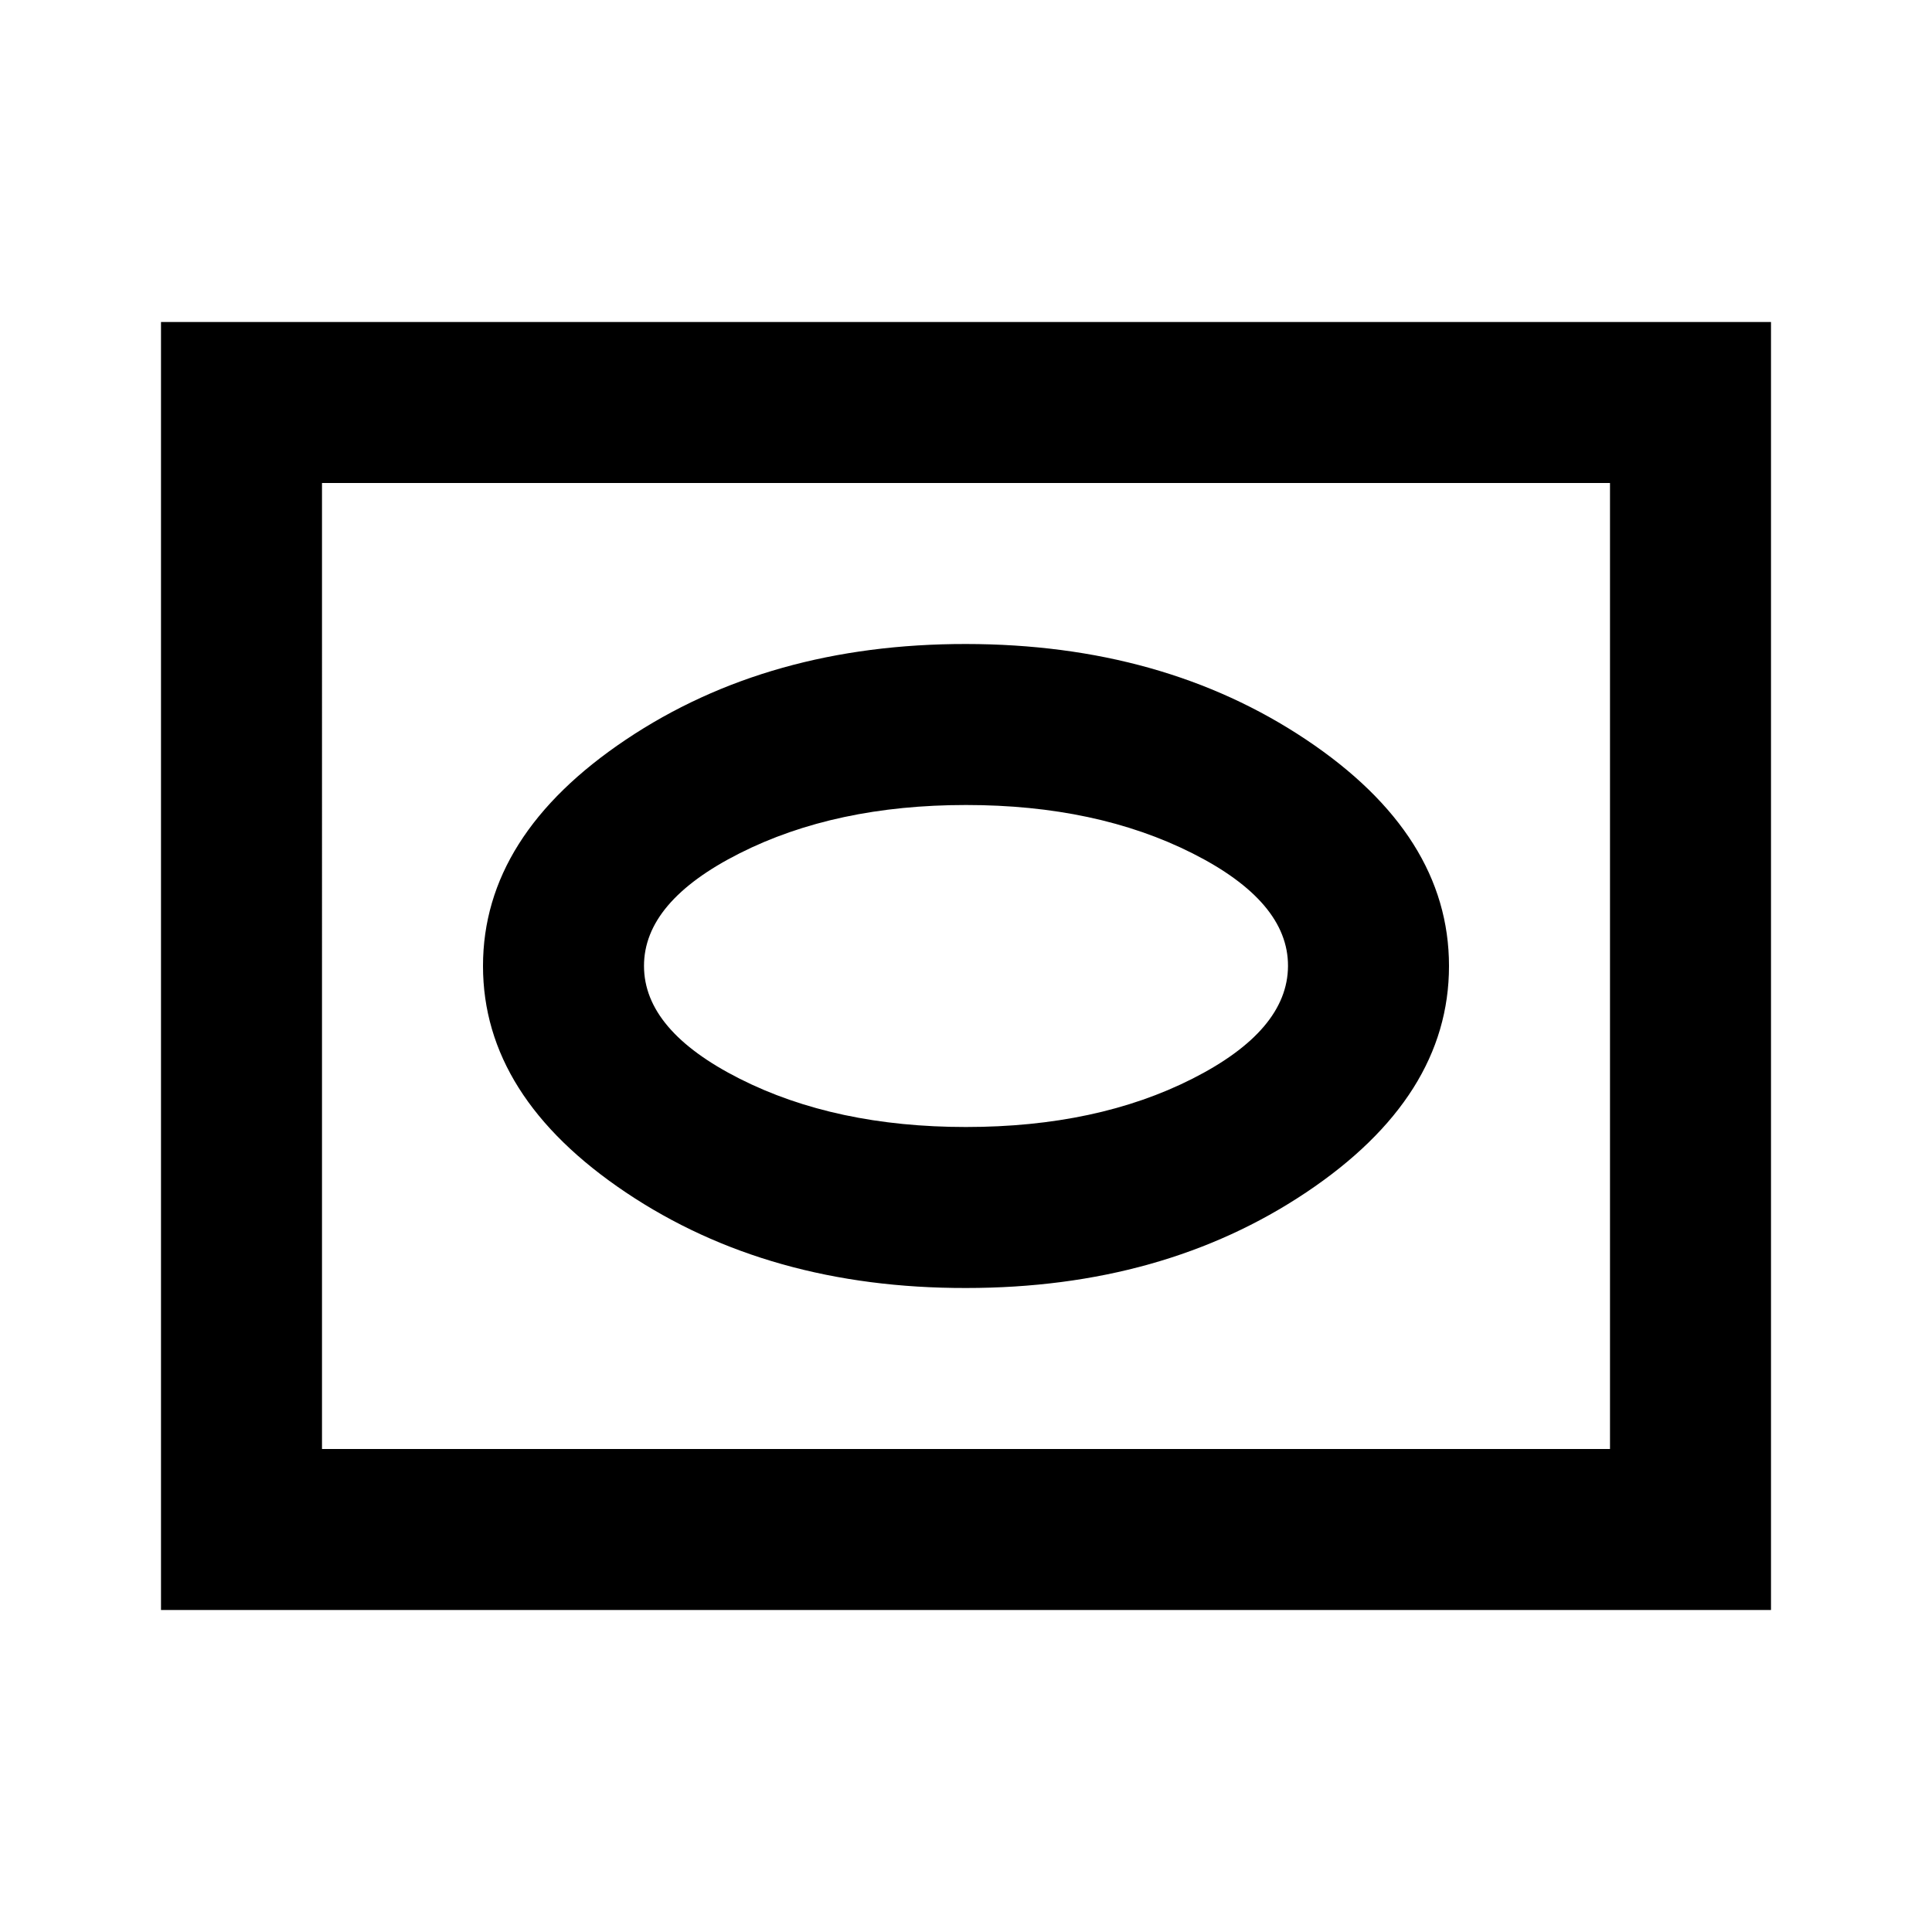 <svg xmlns="http://www.w3.org/2000/svg" viewBox="0 0 24 24" width="24" height="24"><path fill="currentColor" d="M12 16q2.45 0 4.225-1.187T18 12t-1.775-2.812T12 8T7.775 9.188T6 12t1.775 2.813T12 16m0-2q-1.625 0-2.812-.6T8 12t1.188-1.4T12 10t2.813.6T16 12t-1.187 1.4T12 14M2 20V4h20v16zm2-2h16V6H4zm0 0V6z"/></svg>
